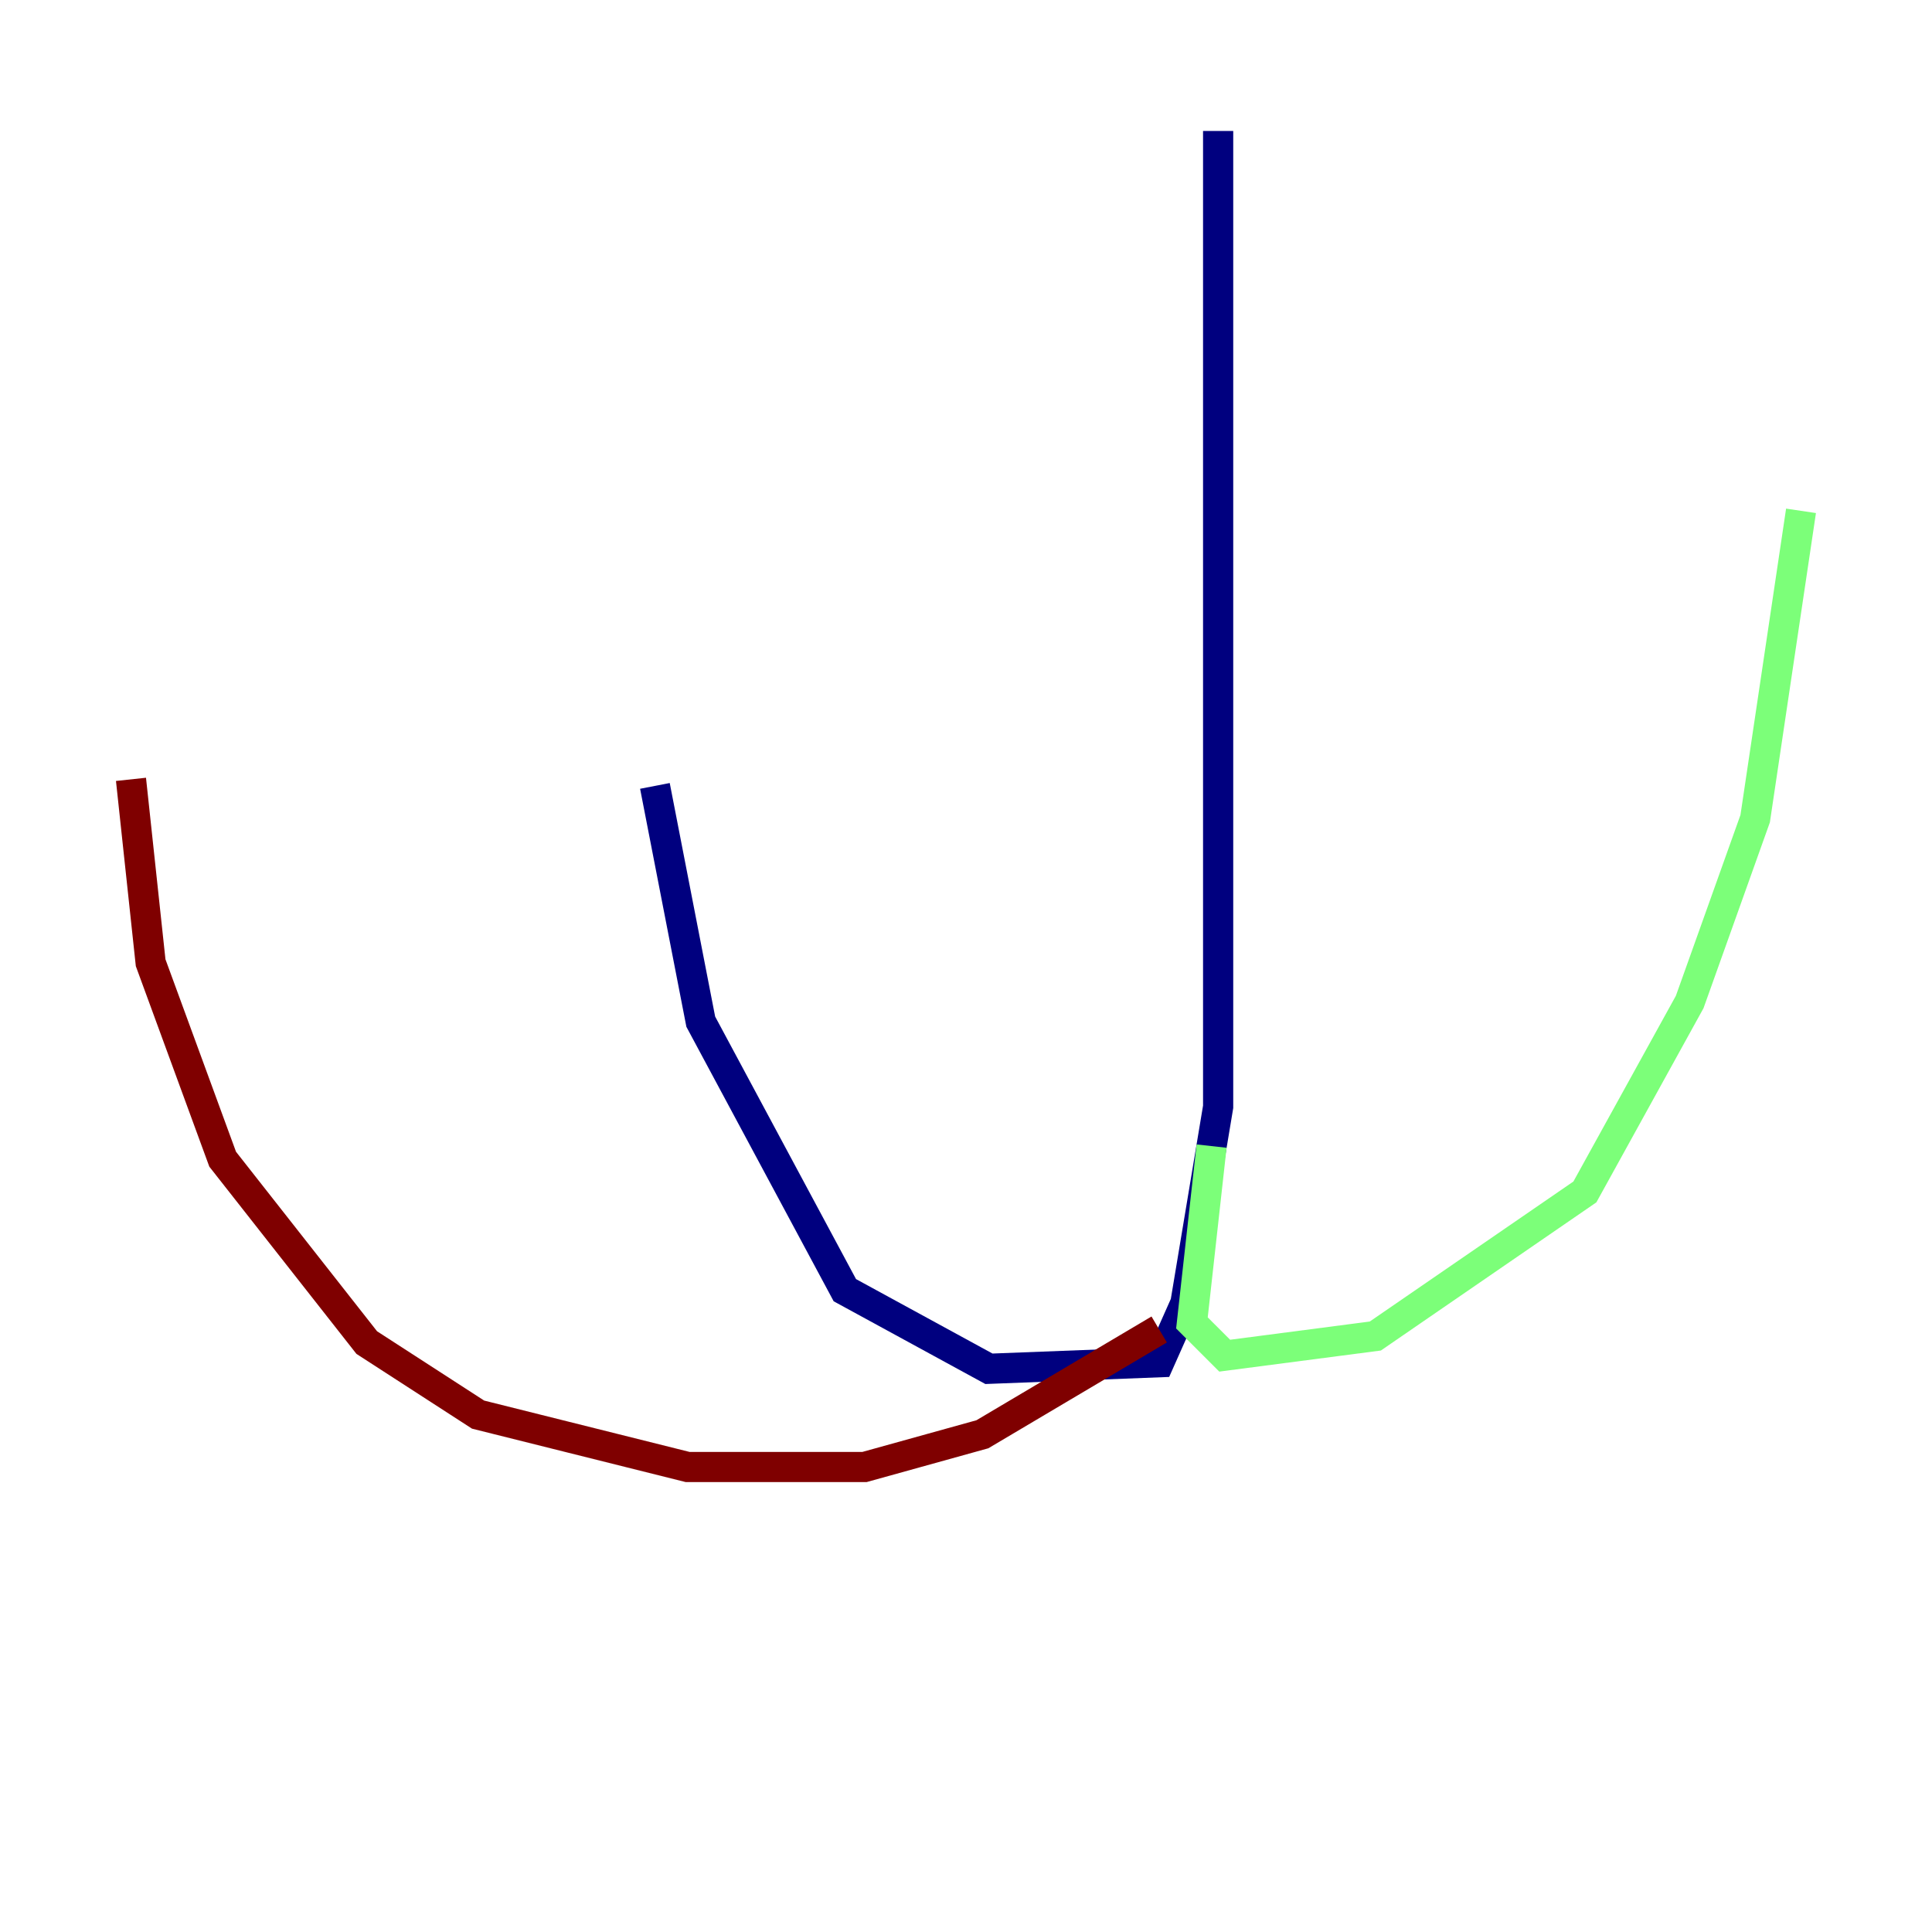 <?xml version="1.0" encoding="utf-8" ?>
<svg baseProfile="tiny" height="128" version="1.2" viewBox="0,0,128,128" width="128" xmlns="http://www.w3.org/2000/svg" xmlns:ev="http://www.w3.org/2001/xml-events" xmlns:xlink="http://www.w3.org/1999/xlink"><defs /><polyline fill="none" points="80.705,8.678 80.705,73.329 78.536,86.346 76.8,90.251 65.519,90.685 55.973,85.478 46.427,67.688 43.39,52.068" stroke="#00007f" stroke-width="2" /><polyline fill="none" points="80.271,75.932 78.969,87.647 81.139,89.817 91.119,88.515 105.003,78.969 111.946,66.386 116.285,54.237 119.322,33.844" stroke="#7cff79" stroke-width="2" /><polyline fill="none" points="76.8,88.081 65.085,95.024 57.275,97.193 45.559,97.193 31.675,93.722 24.298,88.949 14.752,76.8 9.98,63.783 8.678,51.634" stroke="#7f0000" stroke-width="2" /></svg>